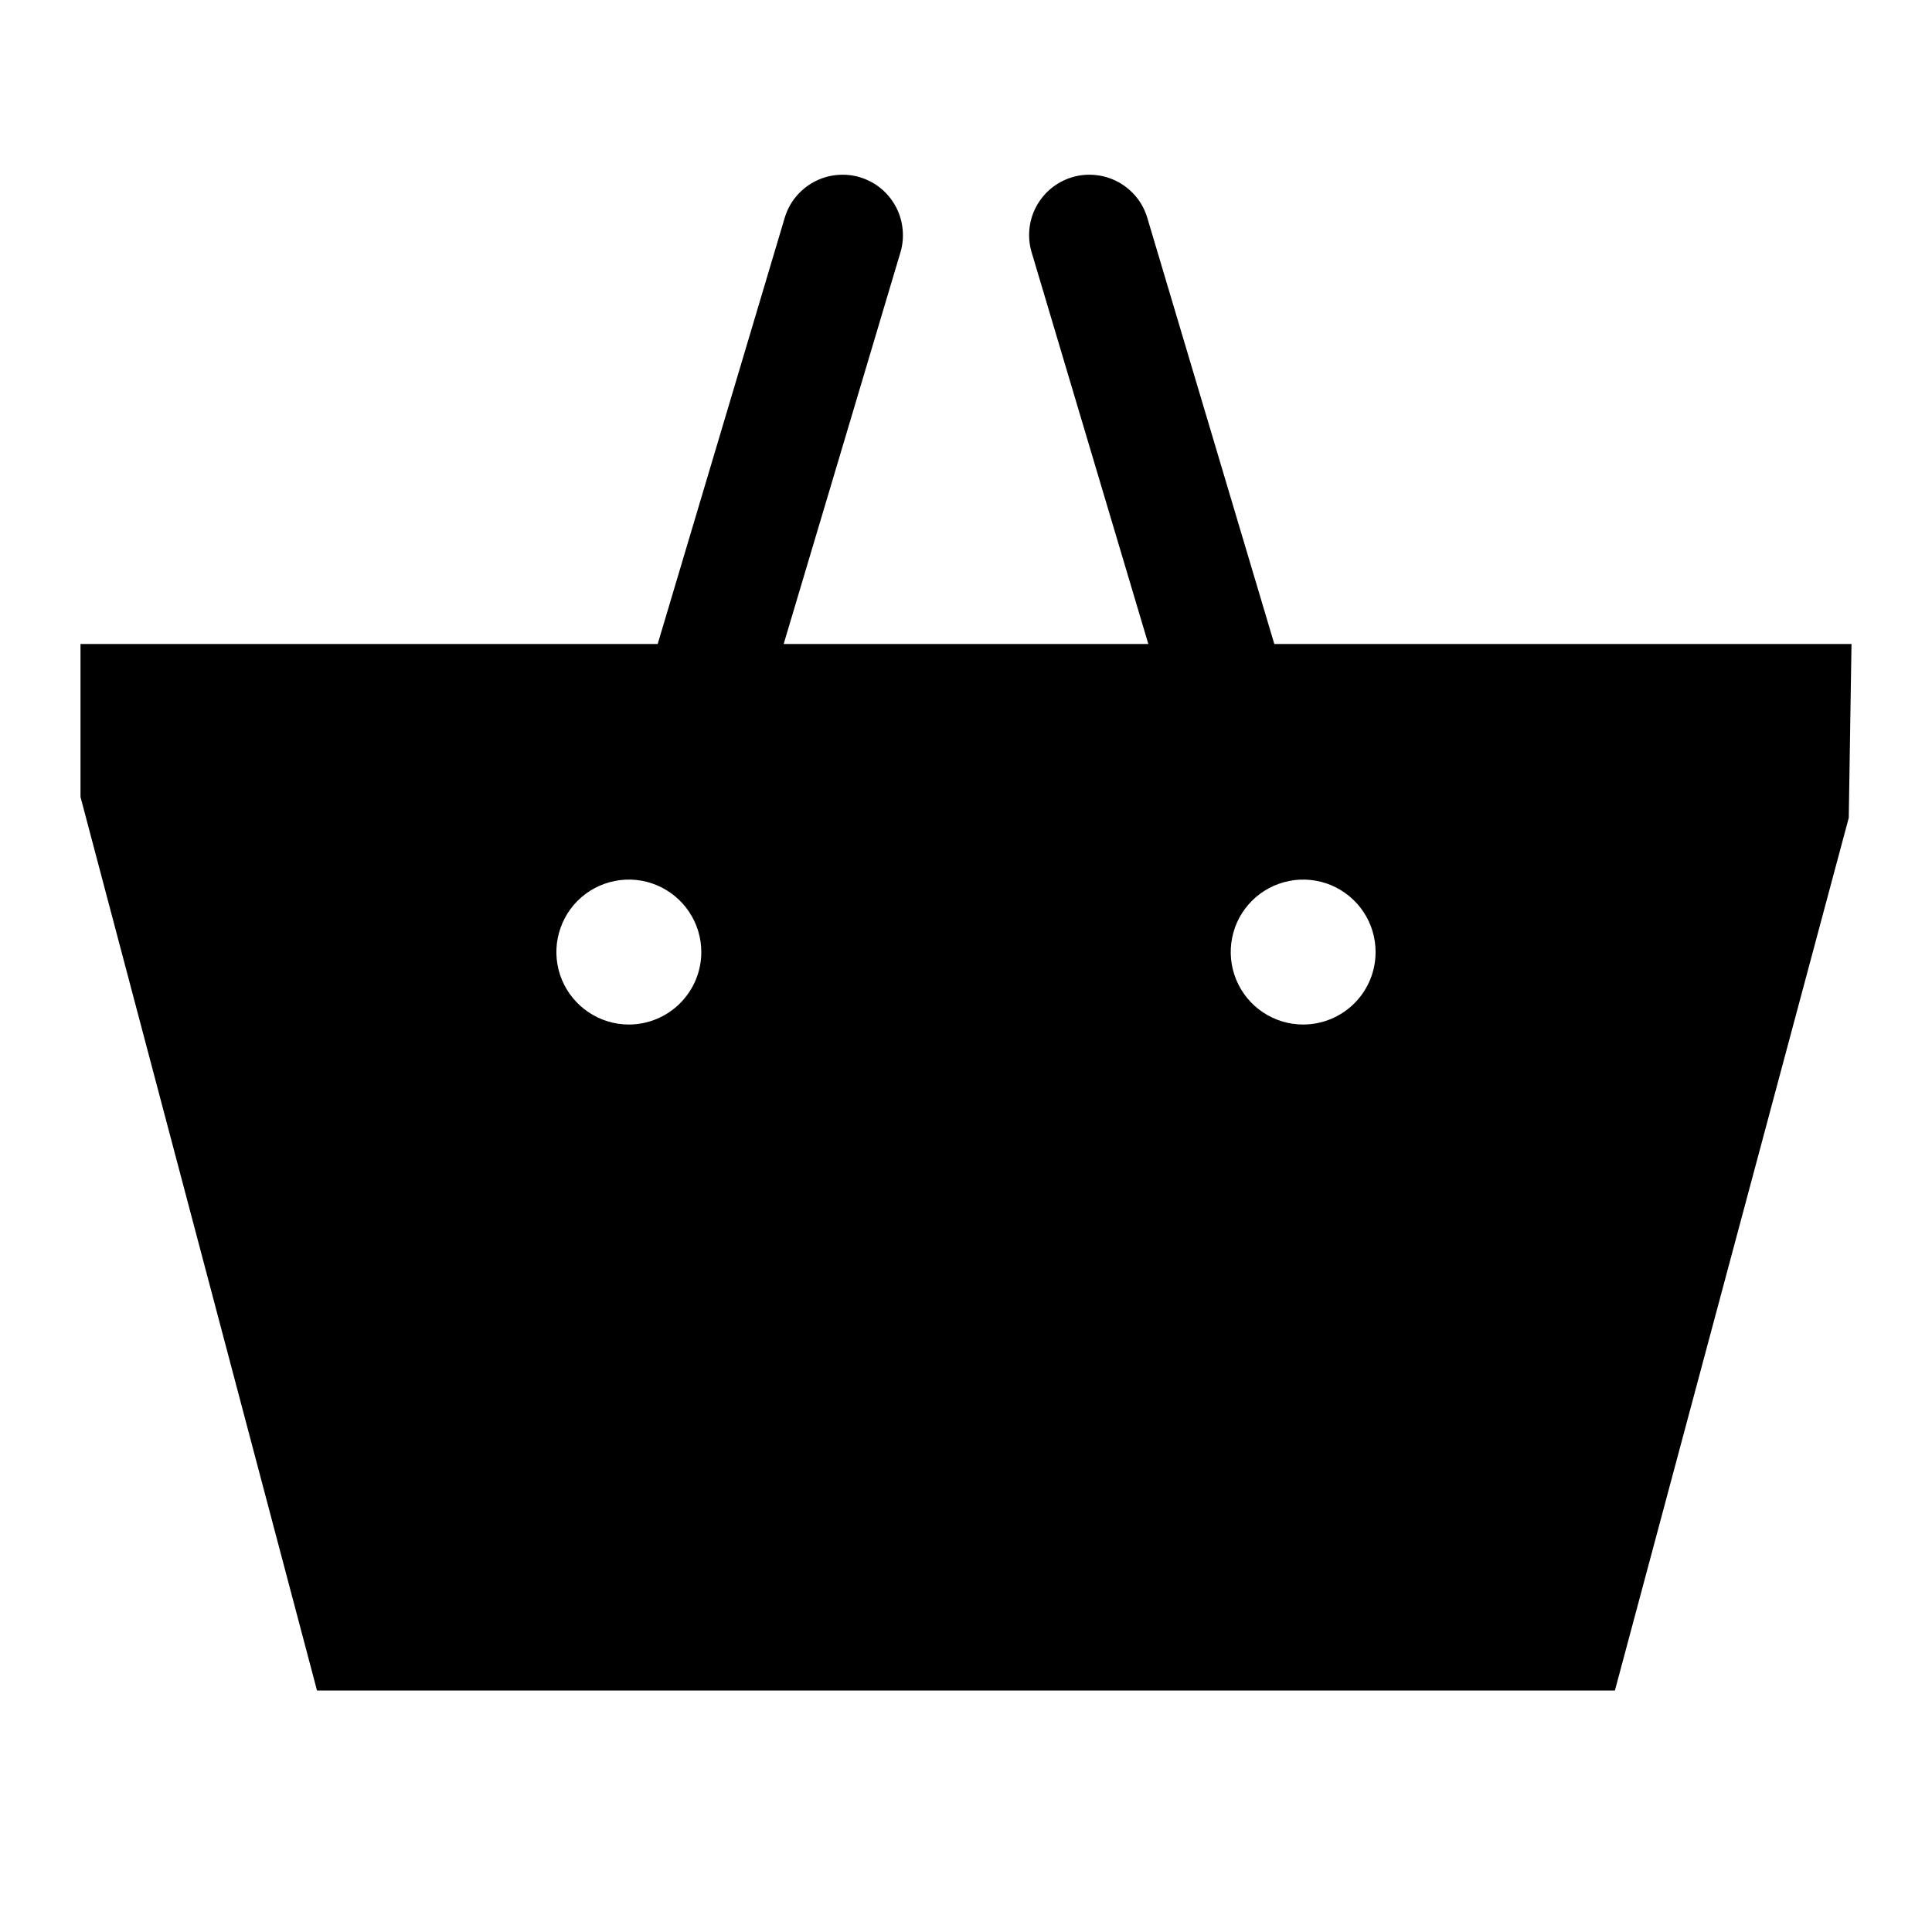 <svg width="24" height="24" viewBox="0 0 24 24" fill="none" xmlns="http://www.w3.org/2000/svg">
<path d="M15.83 8L14.256 2.719C14.229 2.623 14.184 2.533 14.122 2.455C14.06 2.377 13.983 2.312 13.896 2.264C13.809 2.216 13.713 2.185 13.614 2.175C13.515 2.164 13.415 2.173 13.32 2.201C13.224 2.23 13.135 2.277 13.058 2.34C12.981 2.403 12.918 2.481 12.871 2.569C12.824 2.657 12.796 2.753 12.787 2.852C12.778 2.952 12.789 3.052 12.819 3.147L14.265 8H9.735L11.182 3.147C11.212 3.052 11.223 2.952 11.213 2.852C11.204 2.753 11.176 2.657 11.129 2.569C11.082 2.481 11.019 2.403 10.942 2.34C10.865 2.277 10.776 2.23 10.68 2.201C10.585 2.173 10.485 2.164 10.386 2.175C10.287 2.185 10.191 2.216 10.104 2.264C10.017 2.312 9.94 2.377 9.878 2.455C9.816 2.533 9.771 2.623 9.744 2.719L8.17 8H1V9.9L3.938 21H20.061L22.966 10.159L23 8H15.83ZM7.812 12.727C7.634 12.727 7.46 12.674 7.312 12.575C7.164 12.476 7.048 12.335 6.98 12.171C6.912 12.007 6.894 11.826 6.929 11.651C6.964 11.476 7.049 11.316 7.175 11.19C7.301 11.064 7.461 10.979 7.636 10.944C7.811 10.909 7.992 10.927 8.156 10.995C8.32 11.063 8.461 11.179 8.56 11.327C8.659 11.475 8.712 11.649 8.712 11.827C8.712 12.065 8.617 12.294 8.448 12.463C8.279 12.632 8.05 12.727 7.812 12.727ZM16.188 12.727C16.01 12.727 15.836 12.674 15.688 12.575C15.54 12.476 15.425 12.335 15.357 12.171C15.289 12.007 15.271 11.826 15.306 11.651C15.34 11.476 15.426 11.316 15.552 11.19C15.678 11.064 15.838 10.979 16.013 10.944C16.187 10.909 16.368 10.927 16.533 10.995C16.697 11.063 16.838 11.179 16.937 11.327C17.036 11.475 17.088 11.649 17.088 11.827C17.088 12.065 16.994 12.294 16.825 12.463C16.656 12.632 16.427 12.727 16.188 12.727Z" fill="black"/>
</svg>
